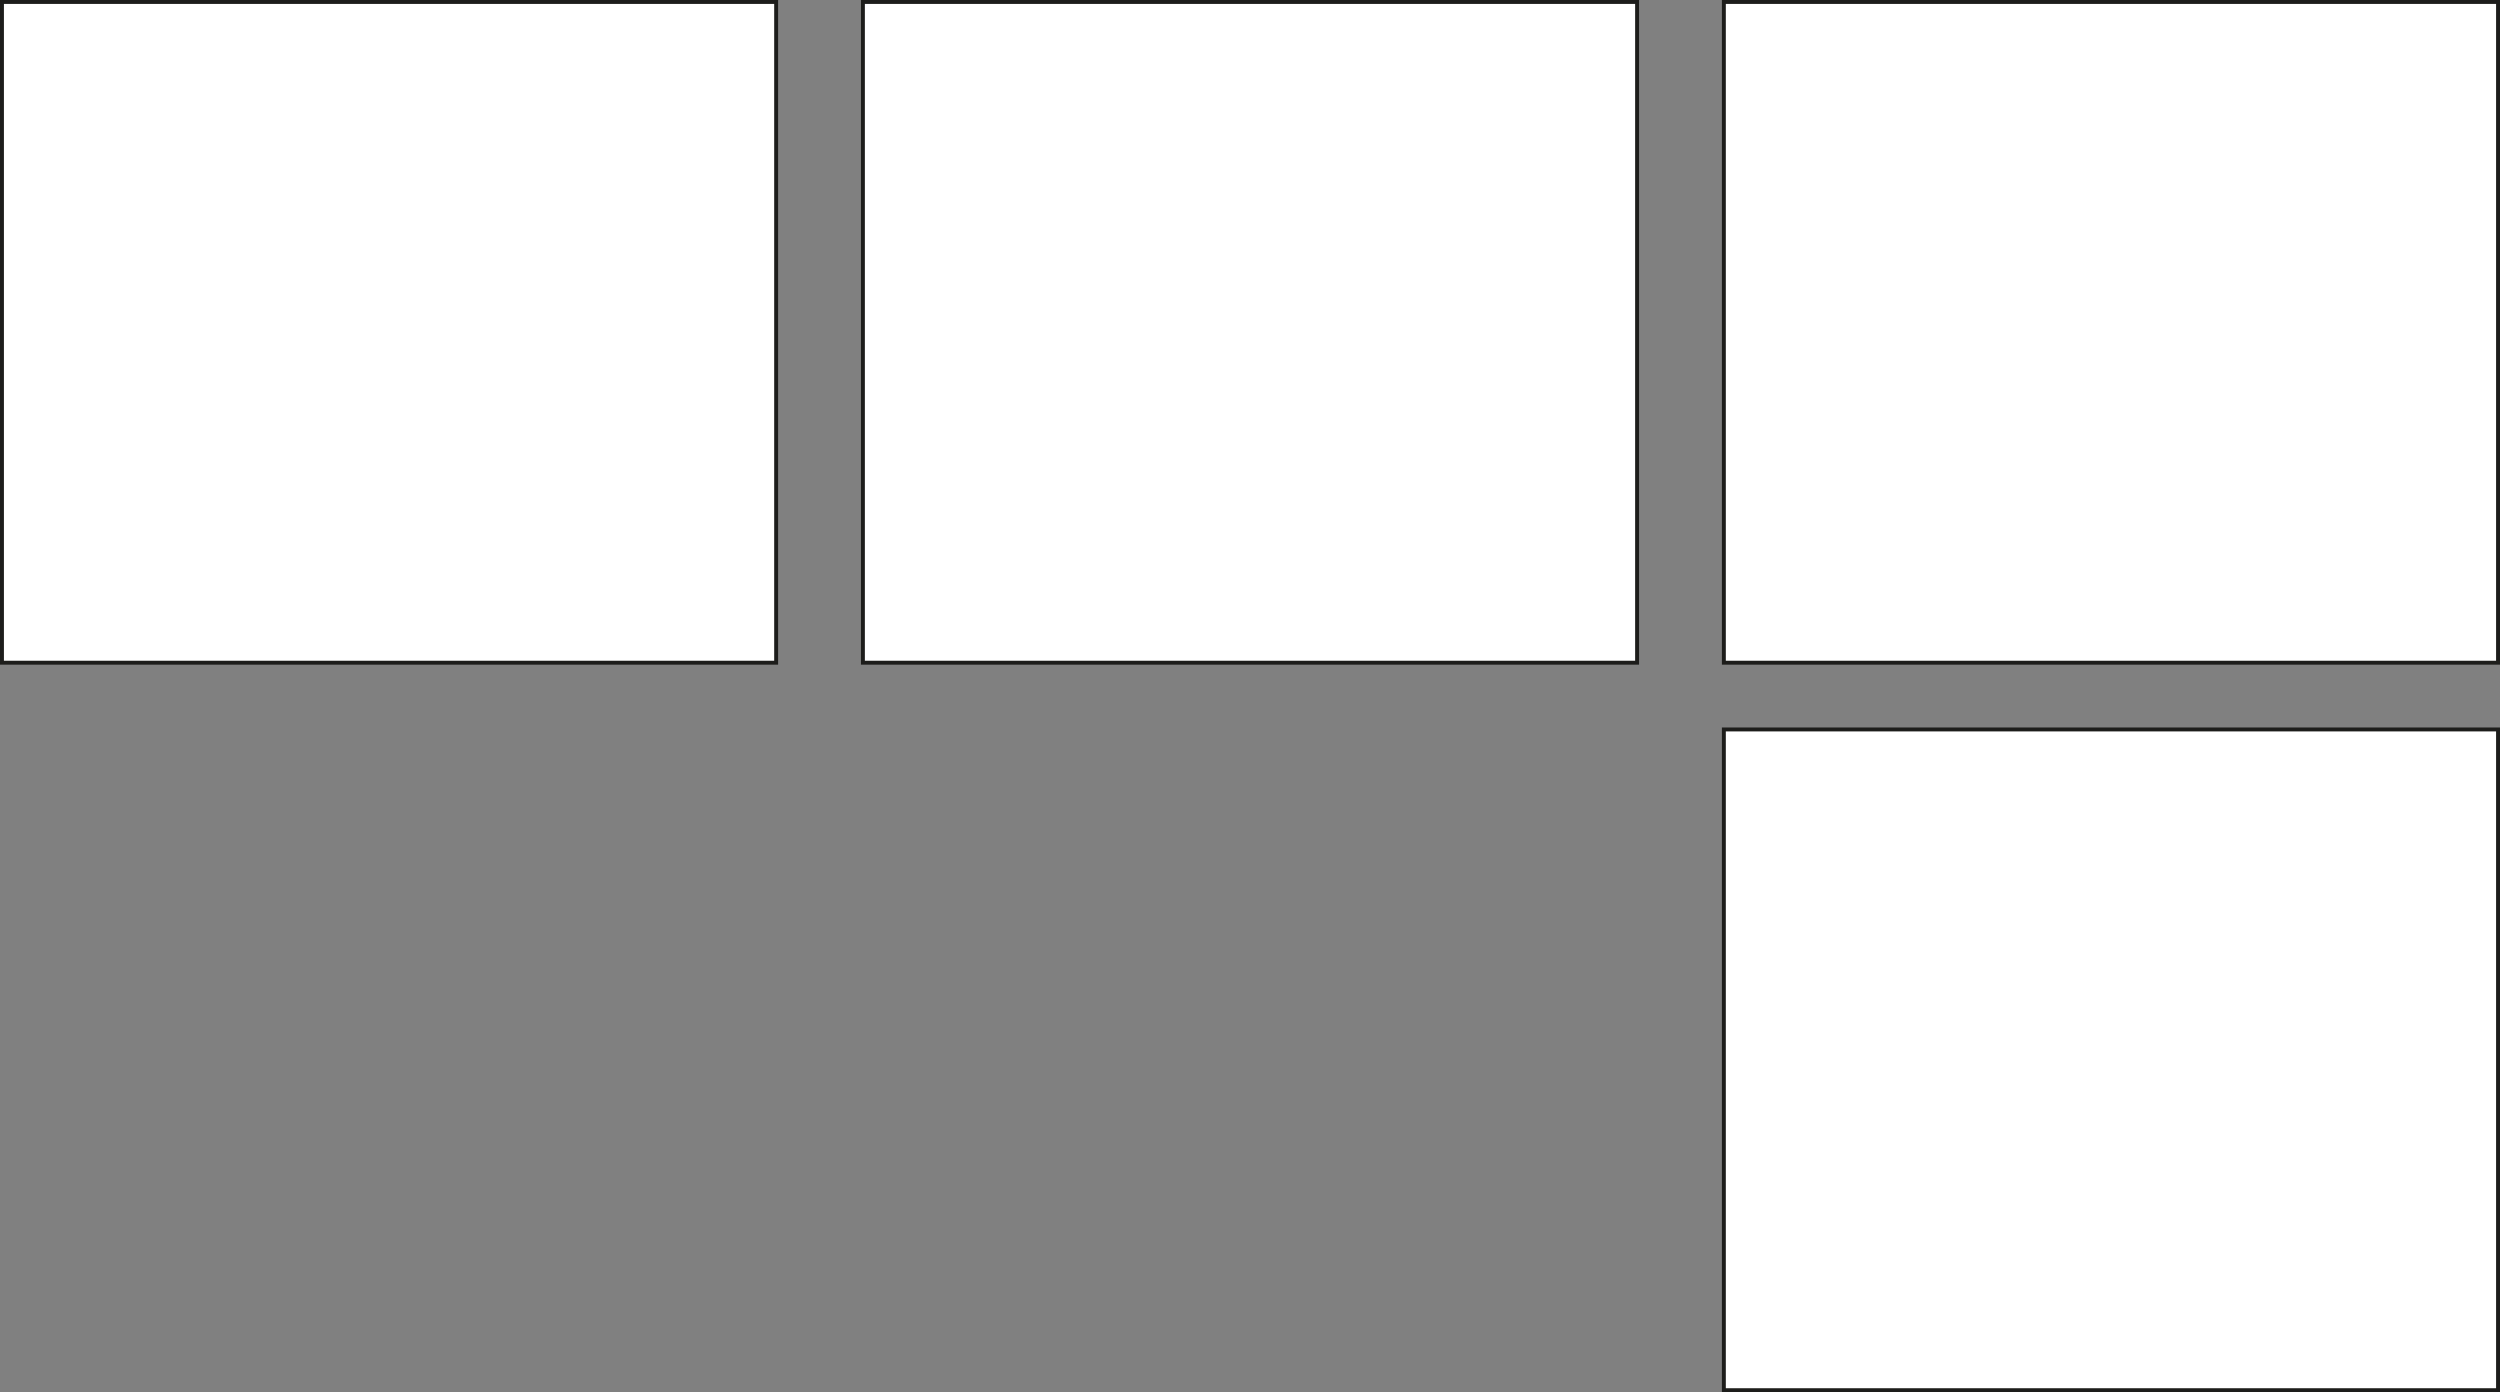 <?xml version="1.0" encoding="UTF-8"?><svg id="Capa_1" xmlns="http://www.w3.org/2000/svg" viewBox="0 0 637.09 354.76"><rect x="0" y="0" width="637.09" height="354.76" fill="#808080" stroke="none"/><rect id="_4" x=".5" y=".5" width="197.29" height="168.38" style="fill:#fff; stroke:#1d1d1b; stroke-miterlimit:10;"/><rect id="_3" x="219.9" y=".5" width="197.29" height="168.38" style="fill:#fff; stroke:#1d1d1b; stroke-miterlimit:10;"/><rect id="_2" x="439.3" y=".5" width="197.29" height="168.38" style="fill:#fff; stroke:#1d1d1b; stroke-miterlimit:10;"/><rect id="_1" x="439.3" y="185.89" width="197.29" height="168.38" style="fill:#fff; stroke:#1d1d1b; stroke-miterlimit:10;"/></svg>